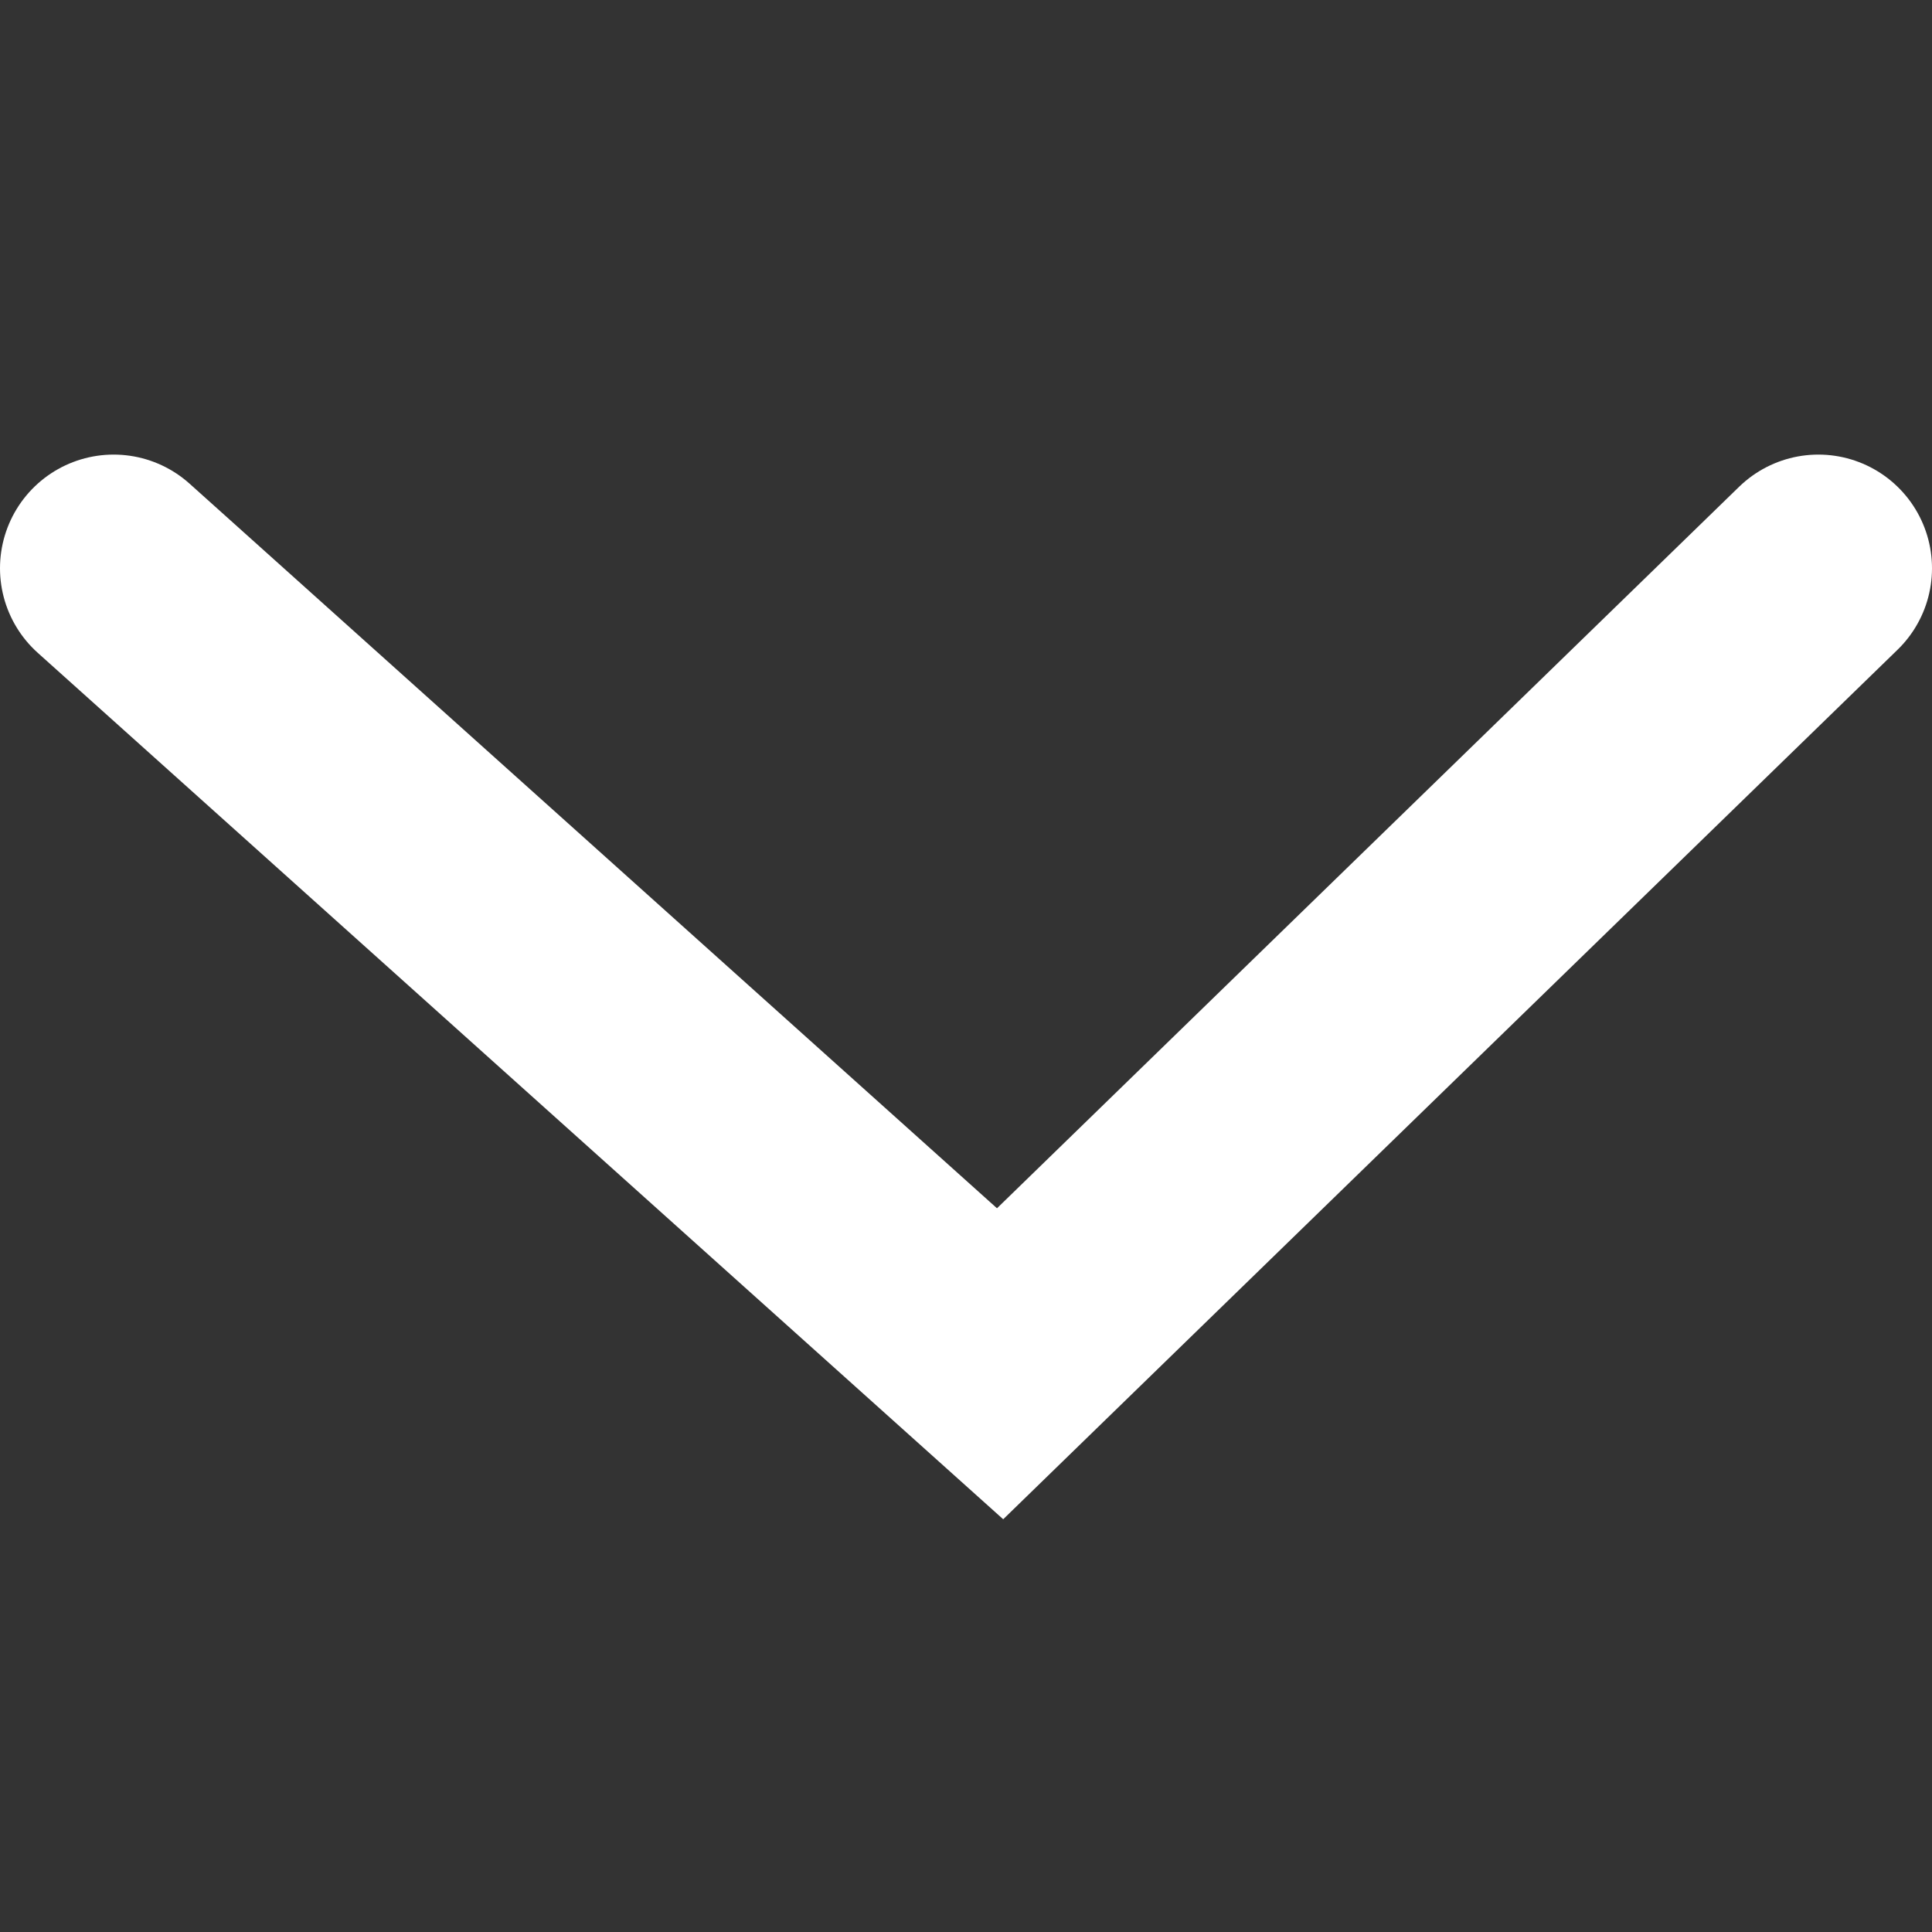 <svg width="17" height="17" viewBox="0 0 17 17" fill="none" xmlns="http://www.w3.org/2000/svg">
<rect x="0" y="0" width="17" height="17" fill="#333333" stroke="none"/>
<path d="M1 5L8.8 12L16 5" stroke="white" stroke-width="2" stroke-linecap="round"/>
</svg>
